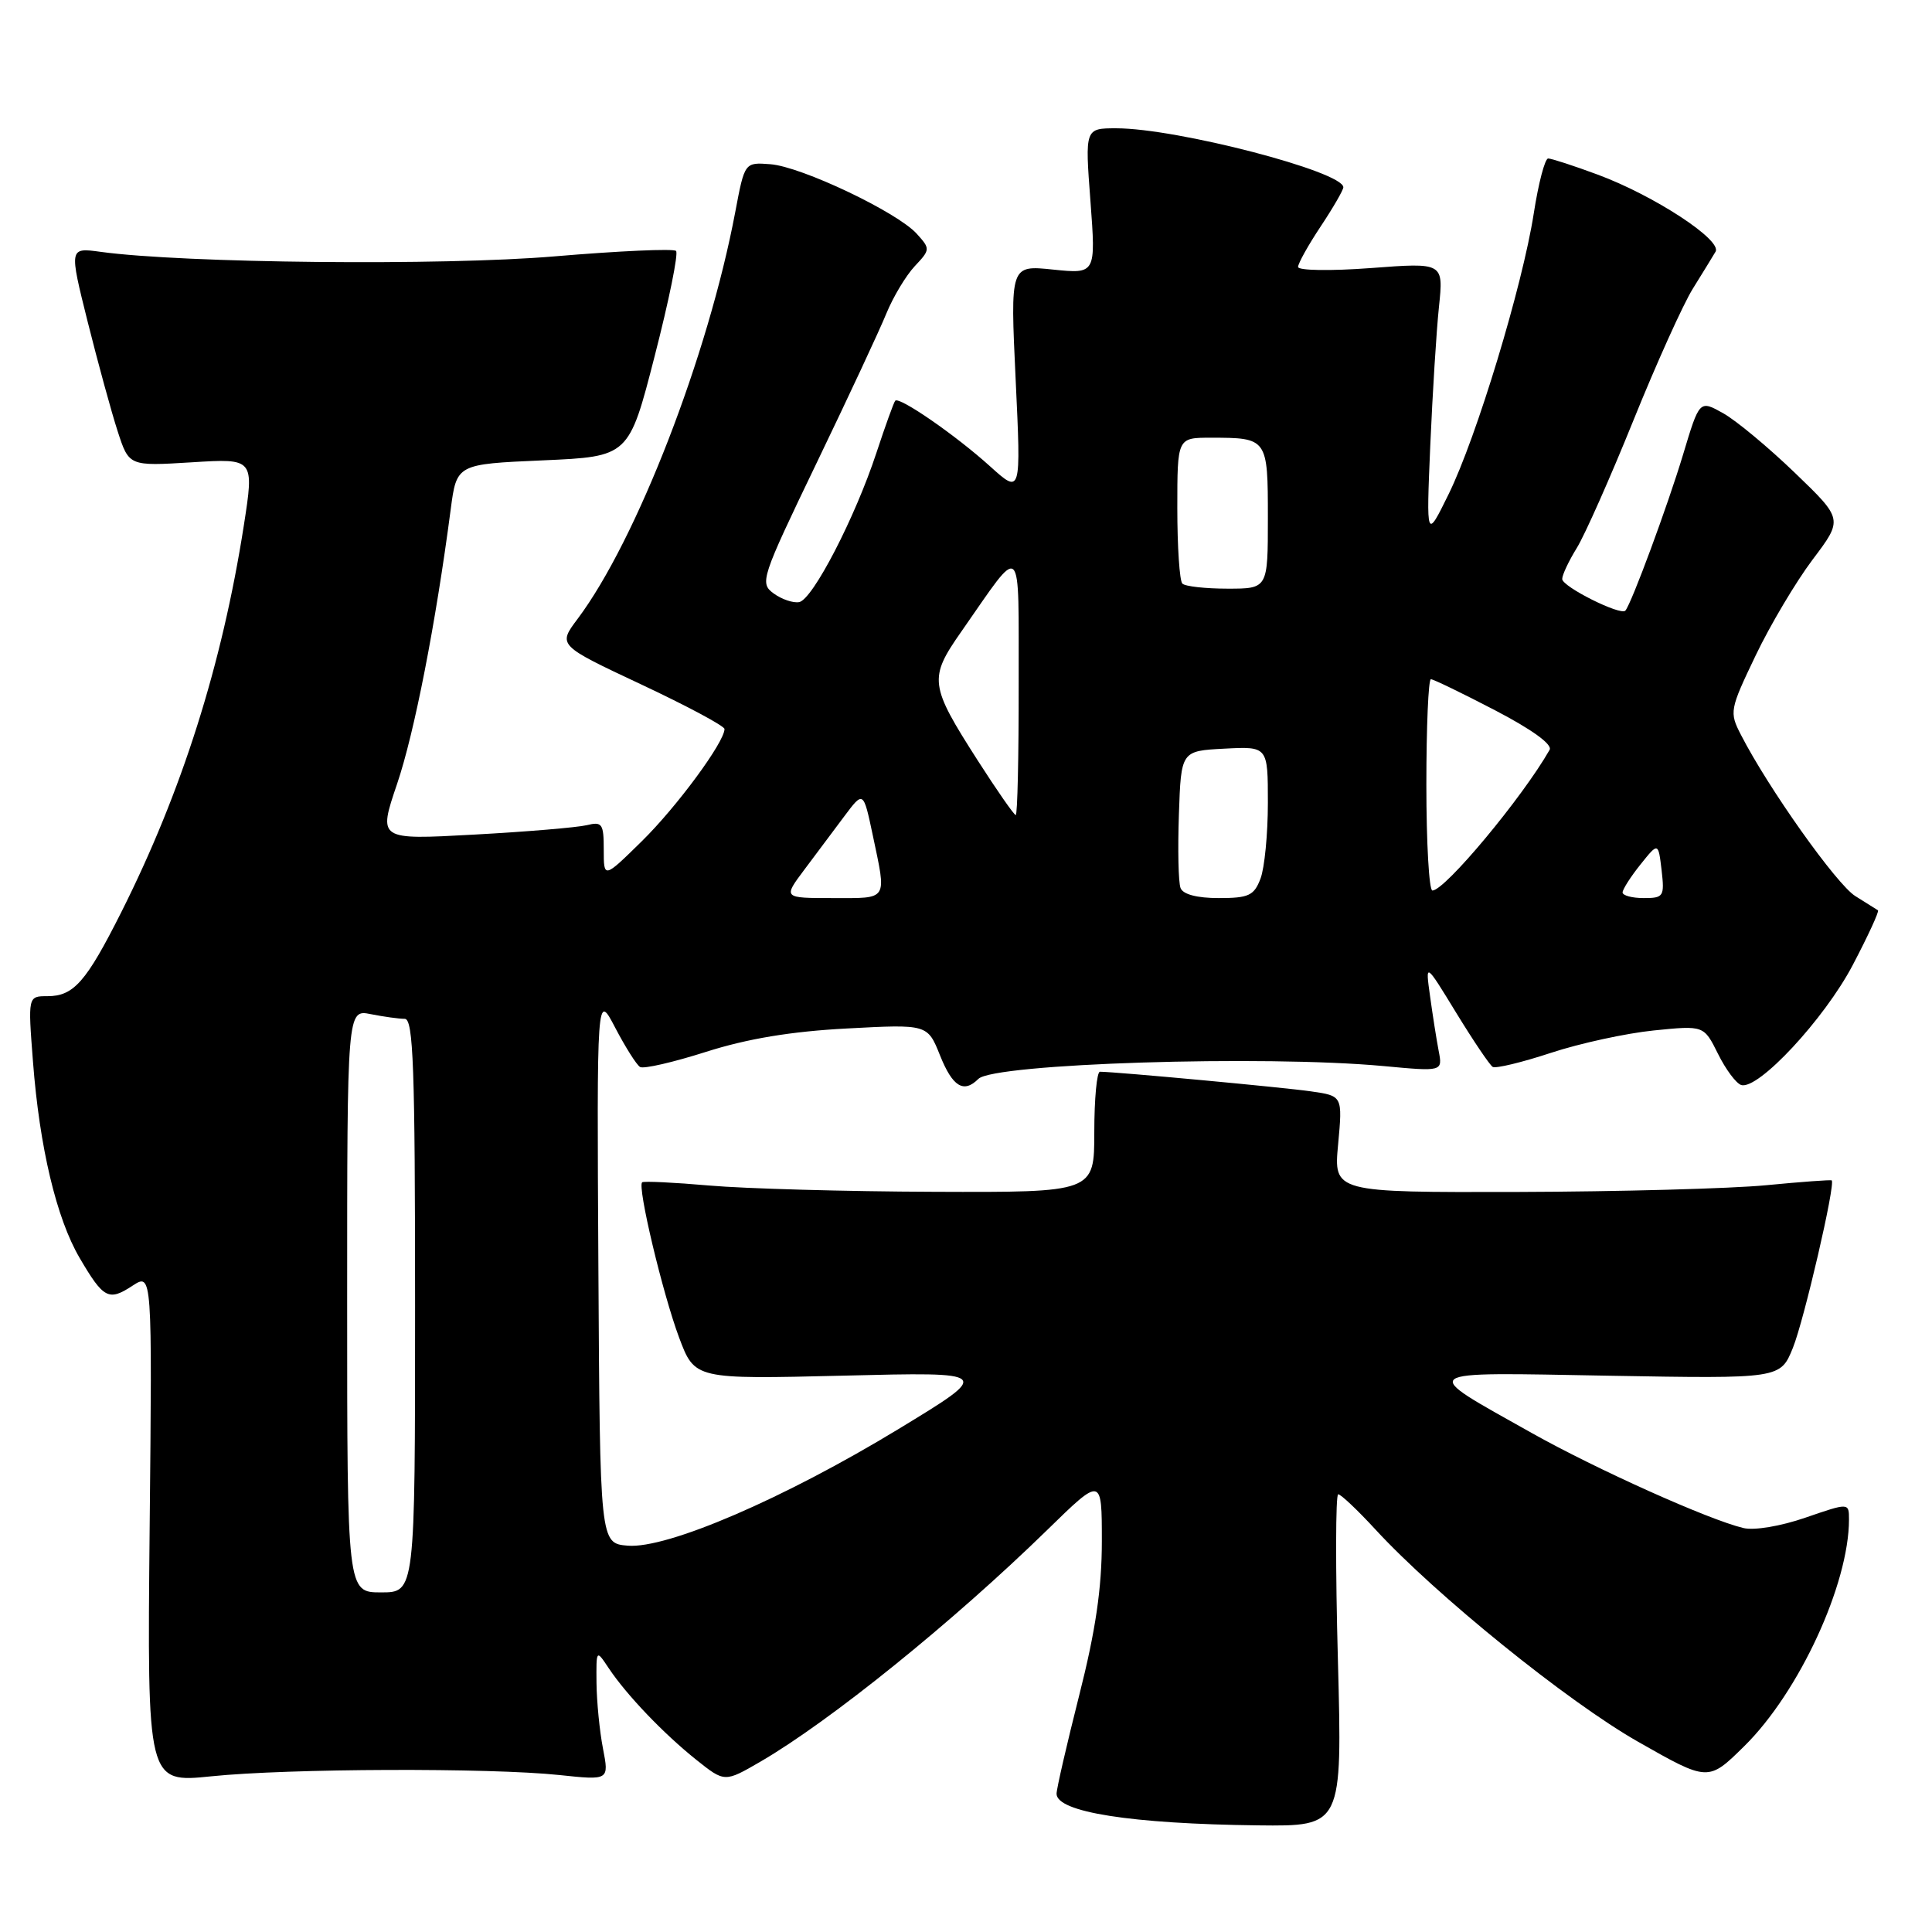 <?xml version="1.0" encoding="UTF-8" standalone="no"?>
<!DOCTYPE svg PUBLIC "-//W3C//DTD SVG 1.1//EN" "http://www.w3.org/Graphics/SVG/1.1/DTD/svg11.dtd" >
<svg xmlns="http://www.w3.org/2000/svg" xmlns:xlink="http://www.w3.org/1999/xlink" version="1.1" viewBox="0 0 256 256">
 <g >
 <path fill="currentColor"
d=" M 177.28 220.00 C 176.95 207.90 176.97 198.00 177.32 198.00 C 177.67 198.00 179.88 200.09 182.23 202.64 C 190.25 211.36 207.73 225.49 217.05 230.79 C 226.35 236.08 226.35 236.08 231.12 231.38 C 238.38 224.24 245.00 209.90 245.00 201.34 C 245.00 199.11 245.00 199.11 239.25 201.09 C 235.96 202.23 232.43 202.82 231.00 202.47 C 226.37 201.36 211.56 194.70 203.00 189.90 C 187.88 181.40 187.30 181.83 213.20 182.29 C 235.91 182.69 235.91 182.69 237.57 178.59 C 239.05 174.92 243.24 156.87 242.71 156.41 C 242.60 156.31 238.68 156.60 234.00 157.05 C 229.32 157.50 214.52 157.90 201.11 157.94 C 176.71 158.00 176.71 158.00 177.31 151.61 C 177.90 145.21 177.90 145.21 173.70 144.61 C 170.12 144.09 147.99 142.03 145.75 142.01 C 145.34 142.00 145.00 145.60 145.00 150.00 C 145.00 158.00 145.00 158.00 123.75 157.92 C 112.06 157.88 98.67 157.50 94.00 157.09 C 89.33 156.68 85.32 156.49 85.09 156.66 C 84.42 157.19 87.79 171.36 89.99 177.25 C 92.06 182.76 92.06 182.76 111.78 182.28 C 131.50 181.79 131.50 181.79 119.08 189.34 C 103.90 198.57 88.41 205.24 83.18 204.81 C 79.50 204.50 79.50 204.50 79.29 168.00 C 79.08 131.50 79.08 131.50 81.52 136.18 C 82.87 138.76 84.35 141.10 84.81 141.38 C 85.27 141.67 89.21 140.76 93.57 139.37 C 99.04 137.63 104.82 136.67 112.20 136.28 C 122.90 135.71 122.90 135.71 124.56 139.85 C 126.22 144.00 127.69 144.91 129.64 142.96 C 131.68 140.92 167.51 139.79 183.33 141.26 C 191.16 141.99 191.16 141.99 190.63 139.24 C 190.34 137.73 189.83 134.47 189.49 132.00 C 188.86 127.50 188.86 127.50 192.96 134.21 C 195.22 137.90 197.39 141.12 197.79 141.37 C 198.18 141.61 201.65 140.78 205.50 139.51 C 209.35 138.24 215.49 136.91 219.14 136.54 C 225.77 135.87 225.77 135.87 227.64 139.63 C 228.66 141.70 230.05 143.56 230.72 143.77 C 232.96 144.46 241.73 135.04 245.49 127.89 C 247.52 124.02 249.03 120.75 248.84 120.62 C 248.65 120.50 247.30 119.65 245.83 118.73 C 243.35 117.18 234.31 104.44 230.69 97.38 C 229.13 94.36 229.19 94.05 232.62 86.88 C 234.56 82.82 237.97 77.09 240.18 74.15 C 244.22 68.80 244.22 68.80 237.83 62.65 C 234.32 59.27 230.04 55.71 228.32 54.75 C 225.19 53.00 225.19 53.00 223.01 60.25 C 220.98 66.99 216.18 79.98 215.37 80.91 C 214.76 81.62 207.00 77.74 207.00 76.72 C 207.00 76.18 207.87 74.33 208.94 72.60 C 210.00 70.88 213.37 63.29 216.42 55.74 C 219.47 48.19 223.02 40.32 224.31 38.25 C 225.59 36.19 226.95 33.98 227.32 33.35 C 228.22 31.82 219.16 25.90 211.71 23.14 C 208.53 21.96 205.57 21.00 205.14 21.00 C 204.71 21.00 203.85 24.28 203.23 28.29 C 201.73 37.89 195.65 57.96 191.94 65.50 C 188.99 71.50 188.99 71.50 189.52 59.00 C 189.82 52.12 190.33 43.87 190.67 40.65 C 191.28 34.79 191.28 34.79 181.64 35.52 C 176.29 35.92 172.00 35.85 172.00 35.37 C 172.01 34.89 173.35 32.48 175.00 30.00 C 176.65 27.52 177.99 25.19 178.00 24.82 C 178.01 22.74 155.92 17.00 147.92 17.00 C 143.76 17.00 143.76 17.00 144.49 26.65 C 145.21 36.30 145.21 36.30 139.53 35.72 C 133.86 35.13 133.86 35.13 134.58 50.31 C 135.30 65.50 135.30 65.50 131.20 61.80 C 126.61 57.65 119.14 52.50 118.62 53.10 C 118.43 53.32 117.31 56.42 116.13 60.00 C 113.30 68.60 107.69 79.43 105.90 79.78 C 105.11 79.93 103.59 79.42 102.52 78.64 C 100.64 77.26 100.83 76.68 108.20 61.36 C 112.40 52.64 116.57 43.71 117.46 41.51 C 118.36 39.32 120.05 36.51 121.21 35.27 C 123.28 33.07 123.28 32.97 121.47 30.97 C 118.87 28.10 106.18 22.07 102.08 21.76 C 98.67 21.50 98.67 21.50 97.43 28.07 C 93.85 47.06 84.35 71.59 76.54 82.00 C 73.91 85.50 73.91 85.50 84.96 90.69 C 91.03 93.54 96.00 96.20 96.00 96.60 C 96.00 98.33 89.68 106.91 85.05 111.46 C 80.00 116.42 80.00 116.42 80.00 112.60 C 80.00 109.14 79.79 108.84 77.75 109.34 C 76.51 109.64 69.79 110.21 62.80 110.59 C 50.10 111.29 50.10 111.29 52.61 103.89 C 54.91 97.12 57.74 82.62 59.72 67.50 C 60.51 61.50 60.51 61.50 71.92 61.00 C 83.33 60.50 83.33 60.50 86.75 47.17 C 88.64 39.84 89.91 33.58 89.58 33.25 C 89.25 32.92 82.00 33.25 73.47 33.97 C 58.69 35.23 24.33 34.88 13.33 33.37 C 9.16 32.80 9.16 32.80 11.62 42.65 C 12.98 48.07 14.76 54.59 15.59 57.14 C 17.09 61.77 17.09 61.77 25.39 61.26 C 33.69 60.74 33.69 60.74 32.31 69.62 C 29.42 88.11 24.10 104.90 16.06 120.89 C 11.41 130.13 9.76 132.00 6.28 132.00 C 3.70 132.00 3.70 132.00 4.37 140.68 C 5.24 152.03 7.48 161.44 10.55 166.68 C 13.72 172.09 14.40 172.44 17.55 170.37 C 20.17 168.66 20.17 168.66 19.83 202.45 C 19.50 236.24 19.50 236.24 28.00 235.37 C 38.22 234.32 64.92 234.23 74.11 235.20 C 80.71 235.90 80.71 235.90 79.90 231.70 C 79.45 229.39 79.07 225.49 79.04 223.03 C 79.00 218.55 79.00 218.55 80.65 221.03 C 83.03 224.60 87.93 229.72 92.26 233.18 C 96.02 236.18 96.02 236.18 100.76 233.43 C 109.98 228.07 126.29 214.90 138.75 202.74 C 146.00 195.66 146.00 195.66 146.00 204.22 C 146.00 210.43 145.18 216.05 143.00 224.64 C 141.35 231.16 140.00 237.03 140.00 237.68 C 140.00 240.12 149.90 241.67 166.68 241.87 C 177.86 242.00 177.86 242.00 177.28 220.00 Z  M 46.00 172.38 C 46.00 133.75 46.00 133.75 49.13 134.38 C 50.84 134.72 52.87 135.00 53.63 135.00 C 54.77 135.00 55.00 141.42 55.00 173.00 C 55.00 211.00 55.00 211.00 50.50 211.00 C 46.00 211.00 46.00 211.00 46.00 172.38 Z  M 106.57 115.25 C 108.12 113.19 110.51 109.99 111.89 108.14 C 114.40 104.79 114.40 104.79 115.64 110.64 C 117.49 119.45 117.78 119.00 110.38 119.00 C 103.76 119.00 103.76 119.00 106.57 115.25 Z  M 156.43 117.67 C 156.14 116.93 156.05 112.55 156.21 107.92 C 156.50 99.50 156.50 99.50 162.25 99.20 C 168.00 98.90 168.00 98.90 168.00 106.38 C 168.00 110.50 167.56 115.02 167.02 116.43 C 166.17 118.67 165.46 119.00 161.49 119.00 C 158.62 119.00 156.75 118.51 156.43 117.67 Z  M 215.00 118.25 C 215.01 117.84 216.07 116.17 217.37 114.55 C 219.73 111.60 219.73 111.60 220.17 115.30 C 220.57 118.79 220.44 119.00 217.80 119.00 C 216.26 119.00 215.00 118.66 215.00 118.25 Z  M 189.00 104.00 C 189.00 96.30 189.27 90.00 189.60 90.00 C 189.93 90.00 193.75 91.85 198.09 94.11 C 202.99 96.66 205.74 98.65 205.33 99.36 C 201.73 105.68 191.46 118.00 189.80 118.00 C 189.36 118.00 189.00 111.70 189.00 104.00 Z  M 129.55 100.76 C 123.15 90.76 123.04 89.89 127.38 83.69 C 135.64 71.86 134.95 71.22 134.98 90.75 C 134.99 100.24 134.82 108.00 134.59 108.00 C 134.37 108.00 132.10 104.74 129.55 100.76 Z  M 156.67 77.33 C 156.30 76.97 156.00 72.47 156.00 67.33 C 156.00 58.00 156.00 58.00 160.42 58.00 C 167.96 58.00 168.00 58.06 168.00 68.61 C 168.00 78.00 168.00 78.00 162.67 78.00 C 159.73 78.00 157.03 77.70 156.67 77.33 Z "/>
</g>
</svg>